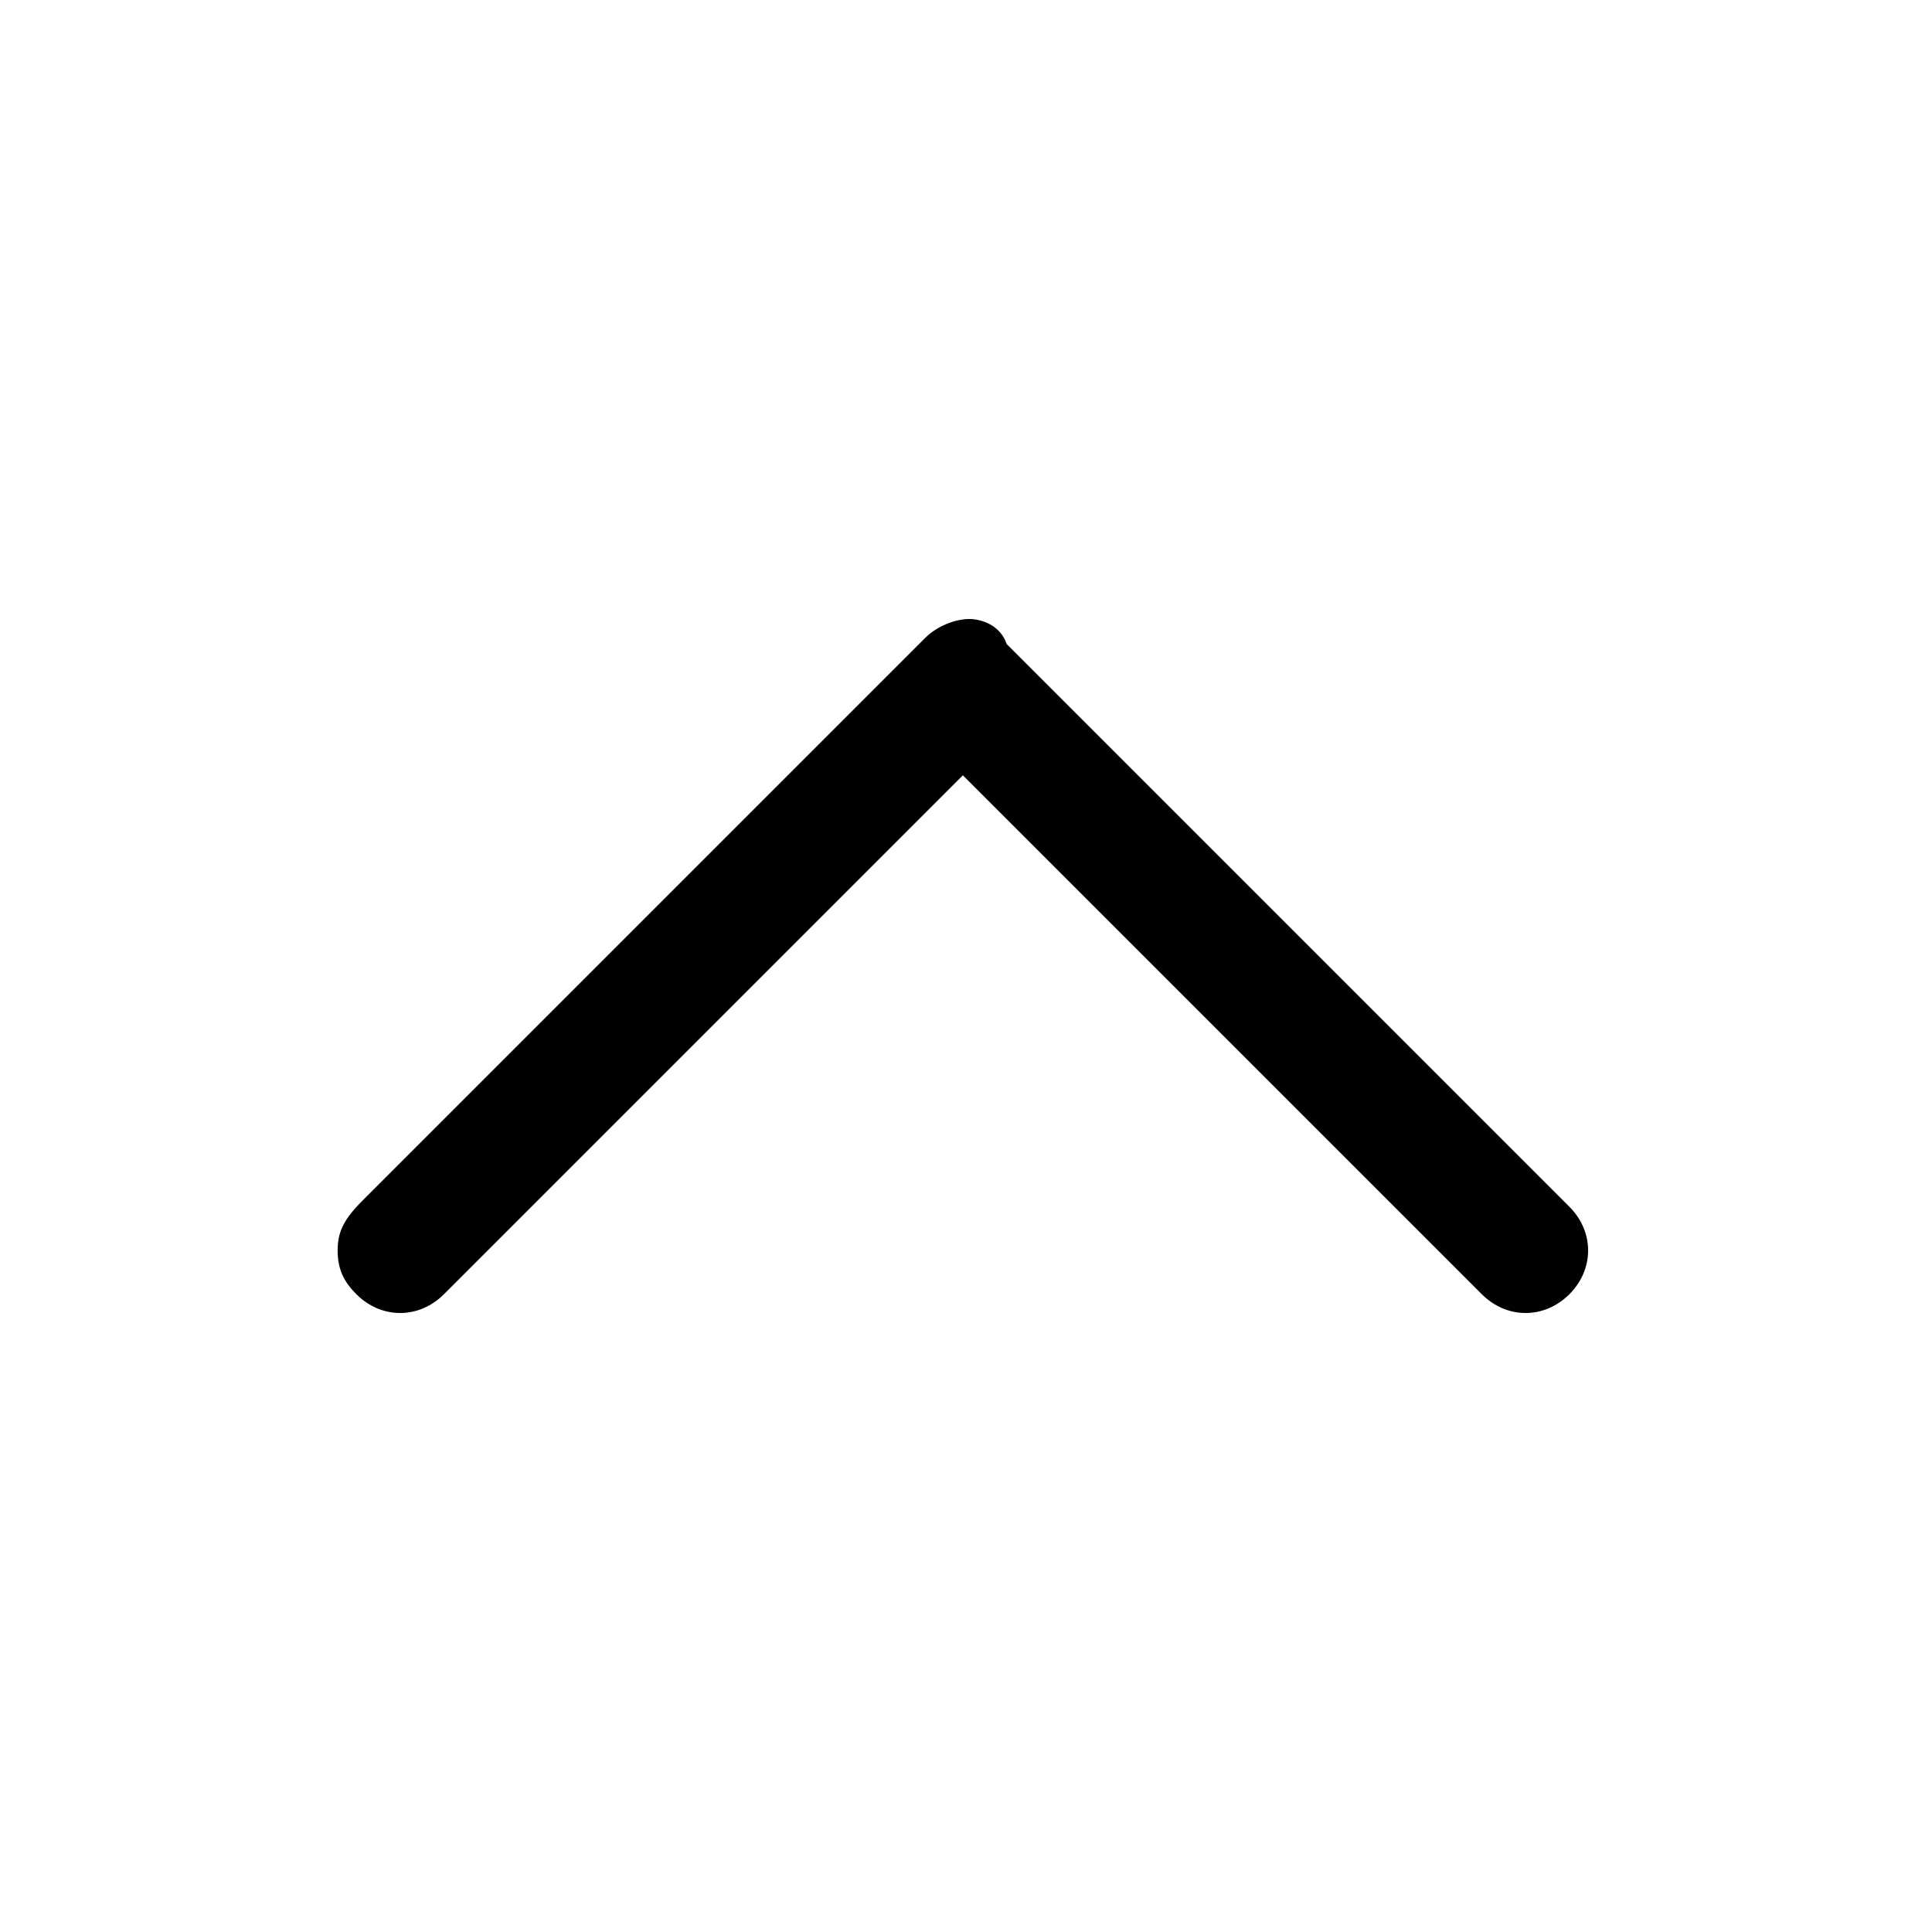 <?xml version="1.0" encoding="utf-8"?>
<!-- Generator: Adobe Illustrator 19.0.0, SVG Export Plug-In . SVG Version: 6.00 Build 0)  -->
<svg version="1.1" id="Layer_1" xmlns="http://www.w3.org/2000/svg" xmlns:xlink="http://www.w3.org/1999/xlink" x="0px" y="0px"
	 viewBox="0 0 30.9 30.9" enable-background="new 0 0 30.9 30.9" xml:space="preserve">
<g id="XMLID_54_">
	<path id="XMLID_55_" fill="#010101" d="M5.4,20c0,0.3,0.1,0.5,0.3,0.7c0.4,0.4,1,0.4,1.4,0l8.3-8.3l8.3,8.3c0.4,0.4,1,0.4,1.4,0
		s0.4-1,0-1.4l-9-9C16,10,15.7,9.9,15.5,9.9s-0.5,0.1-0.7,0.3l-9,9C5.5,19.5,5.4,19.7,5.4,20z"/>
</g>
</svg>
